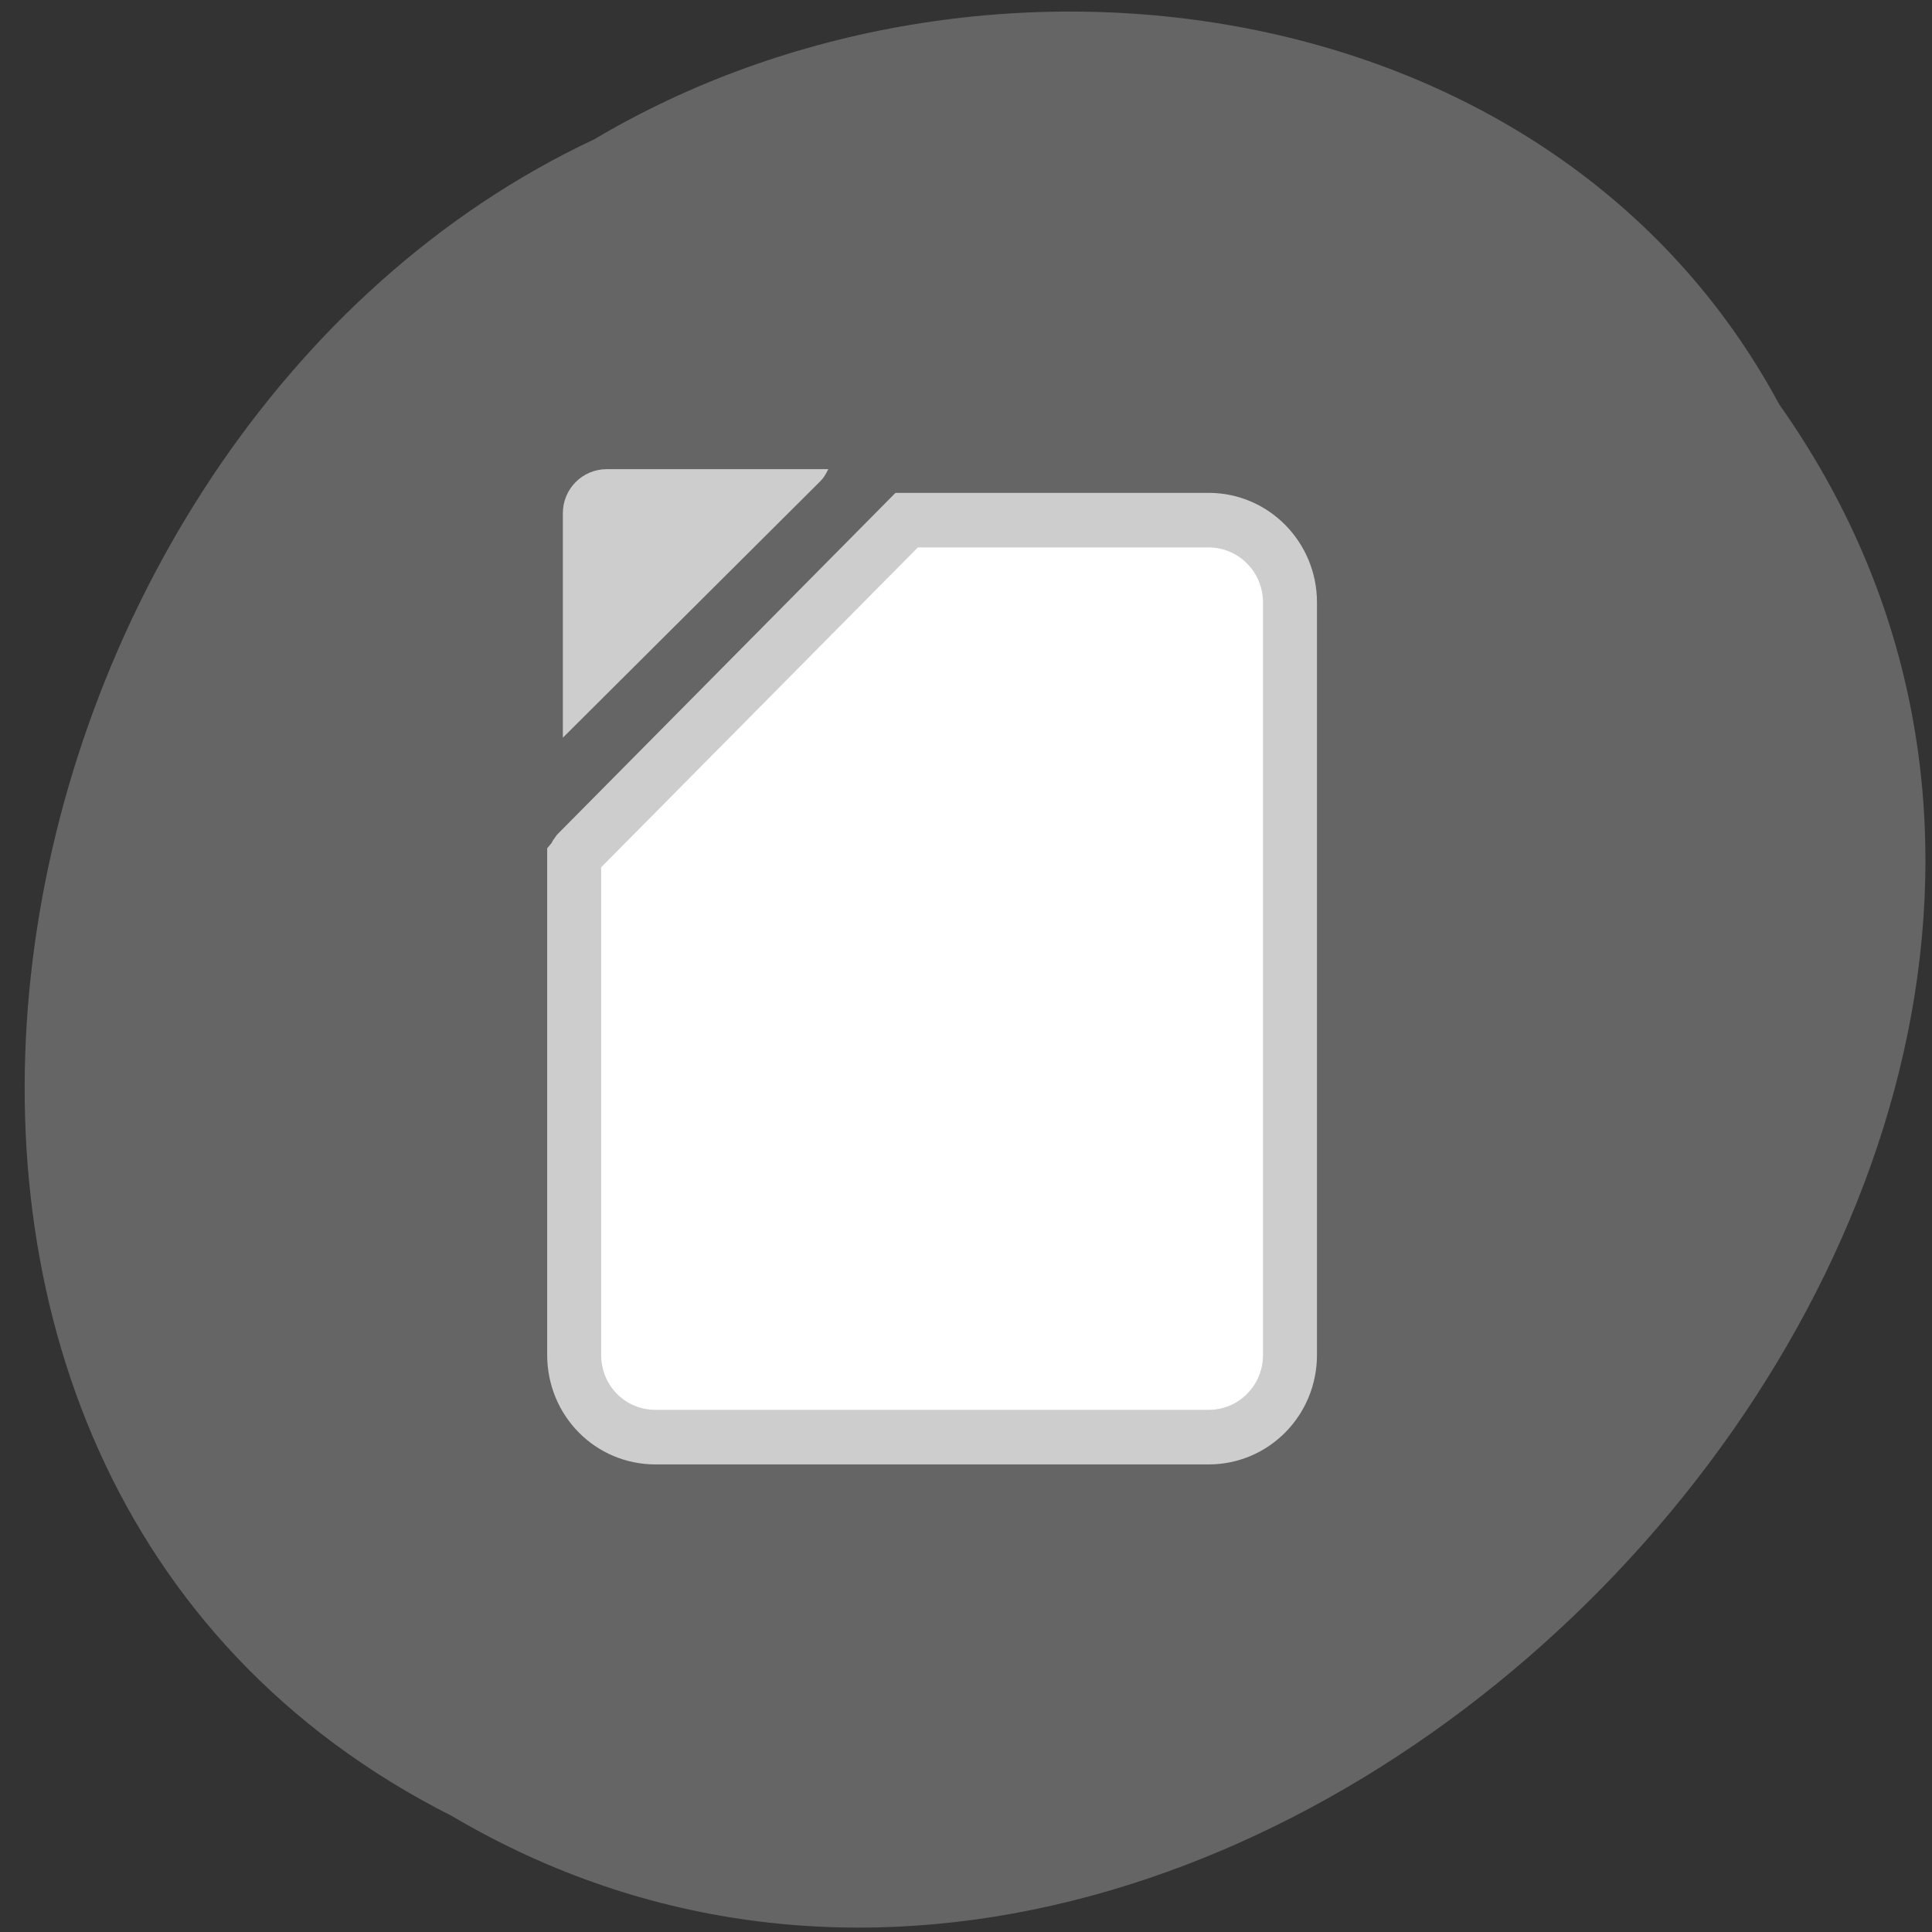 
<svg xmlns="http://www.w3.org/2000/svg" xmlns:xlink="http://www.w3.org/1999/xlink" width="24px" height="24px" viewBox="0 0 24 24" version="1.1">
<rect x="0" y="0" width="24" height="24" fill="#333333" stroke="none"/>
<g id="surface1">
<path style=" stroke:none;fill-rule:nonzero;fill:rgb(39.608%,39.608%,39.608%);fill-opacity:1;" d="M 22.102 5.023 C 28.809 14.512 15.504 28.395 5.613 22.559 C -2.844 18.289 -0.402 5.383 7.383 1.73 C 12.188 -1.125 19.301 -0.184 22.102 5.023 Z M 22.102 5.023 "/>
<path style="fill-rule:nonzero;fill:rgb(100%,100%,100%);fill-opacity:1;stroke-width:7.29;stroke-linecap:butt;stroke-linejoin:miter;stroke:rgb(80.392%,80.392%,80.392%);stroke-opacity:1;stroke-miterlimit:4;" d="M -994.504 1797.232 C -1000.561 1797.232 -1005.474 1802.155 -1005.474 1808.214 L -1005.474 1908.733 C -1005.474 1914.834 -1000.561 1919.715 -994.504 1919.715 L -919.792 1919.715 C -913.693 1919.715 -908.822 1914.834 -908.822 1908.733 L -908.822 1842.338 C -908.991 1842.127 -909.034 1841.917 -909.203 1841.706 L -953.717 1797.232 Z M -994.504 1797.232 " transform="matrix(-0.092,0,0,0.093,-76.479,-160.681)"/>
<path style=" stroke:none;fill-rule:nonzero;fill:rgb(80.392%,80.392%,80.392%);fill-opacity:1;" d="M 10.289 5.828 C 10.262 5.887 10.227 5.945 10.176 5.992 L 6.992 9.164 L 6.992 6.375 C 6.992 6.074 7.234 5.828 7.539 5.828 Z M 10.289 5.828 "/>
</g>
</svg>

